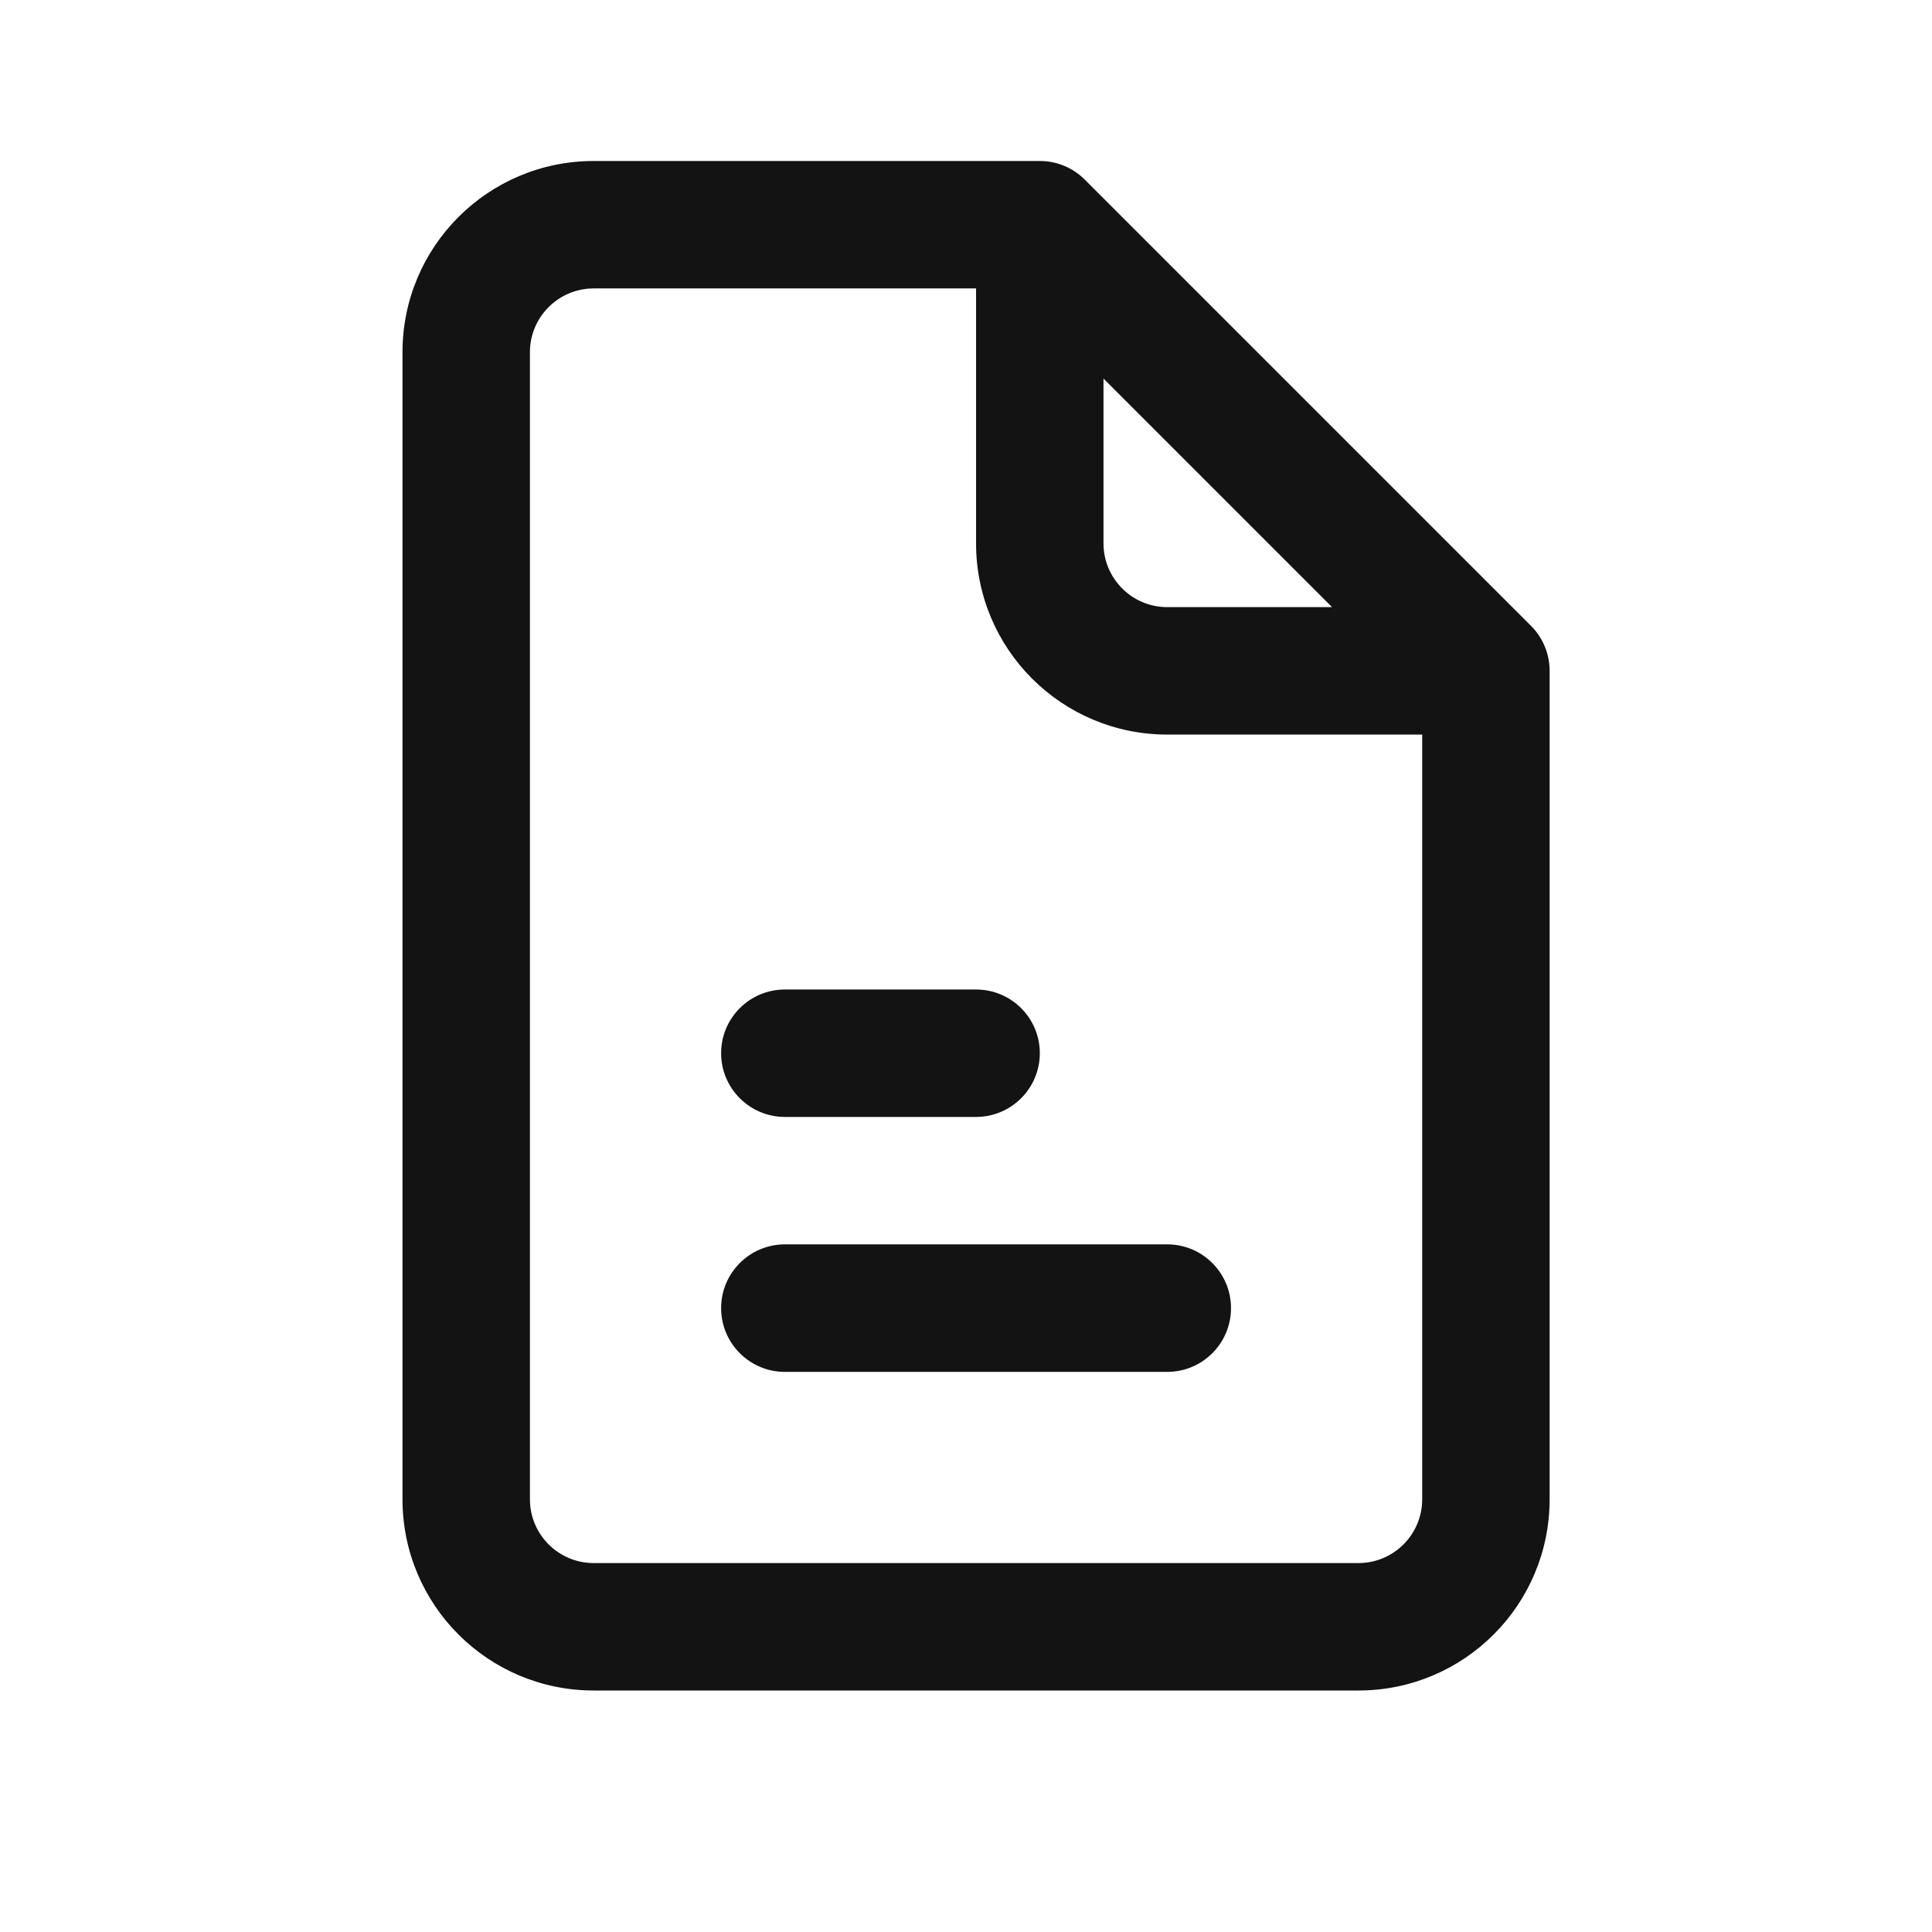 <svg width="24" height="24" viewBox="0 0 24 24" fill="none" xmlns="http://www.w3.org/2000/svg">
<path fill-rule="evenodd" clip-rule="evenodd" d="M7.375 3.583C6.938 3.583 6.583 3.938 6.583 4.375V18.625C6.583 19.062 6.938 19.417 7.375 19.417H16.875C17.312 19.417 17.667 19.062 17.667 18.625V9.125H14.5C13.188 9.125 12.125 8.062 12.125 6.75V3.583H7.375ZM13.708 4.703L16.547 7.542H14.5C14.063 7.542 13.708 7.187 13.708 6.75V4.703ZM5 4.375C5 3.063 6.063 2 7.375 2H12.917C13.127 2 13.328 2.083 13.476 2.232L19.018 7.774C19.167 7.922 19.25 8.124 19.25 8.333V18.625C19.25 19.937 18.187 21 16.875 21H7.375C6.063 21 5 19.937 5 18.625V4.375ZM8.958 13.083C8.958 12.646 9.313 12.292 9.75 12.292H12.125C12.562 12.292 12.917 12.646 12.917 13.083C12.917 13.52 12.562 13.875 12.125 13.875H9.75C9.313 13.875 8.958 13.52 8.958 13.083ZM8.958 16.25C8.958 15.813 9.313 15.458 9.75 15.458H14.5C14.937 15.458 15.292 15.813 15.292 16.25C15.292 16.687 14.937 17.042 14.5 17.042H9.75C9.313 17.042 8.958 16.687 8.958 16.25Z" fill="#131313"/>
</svg>
